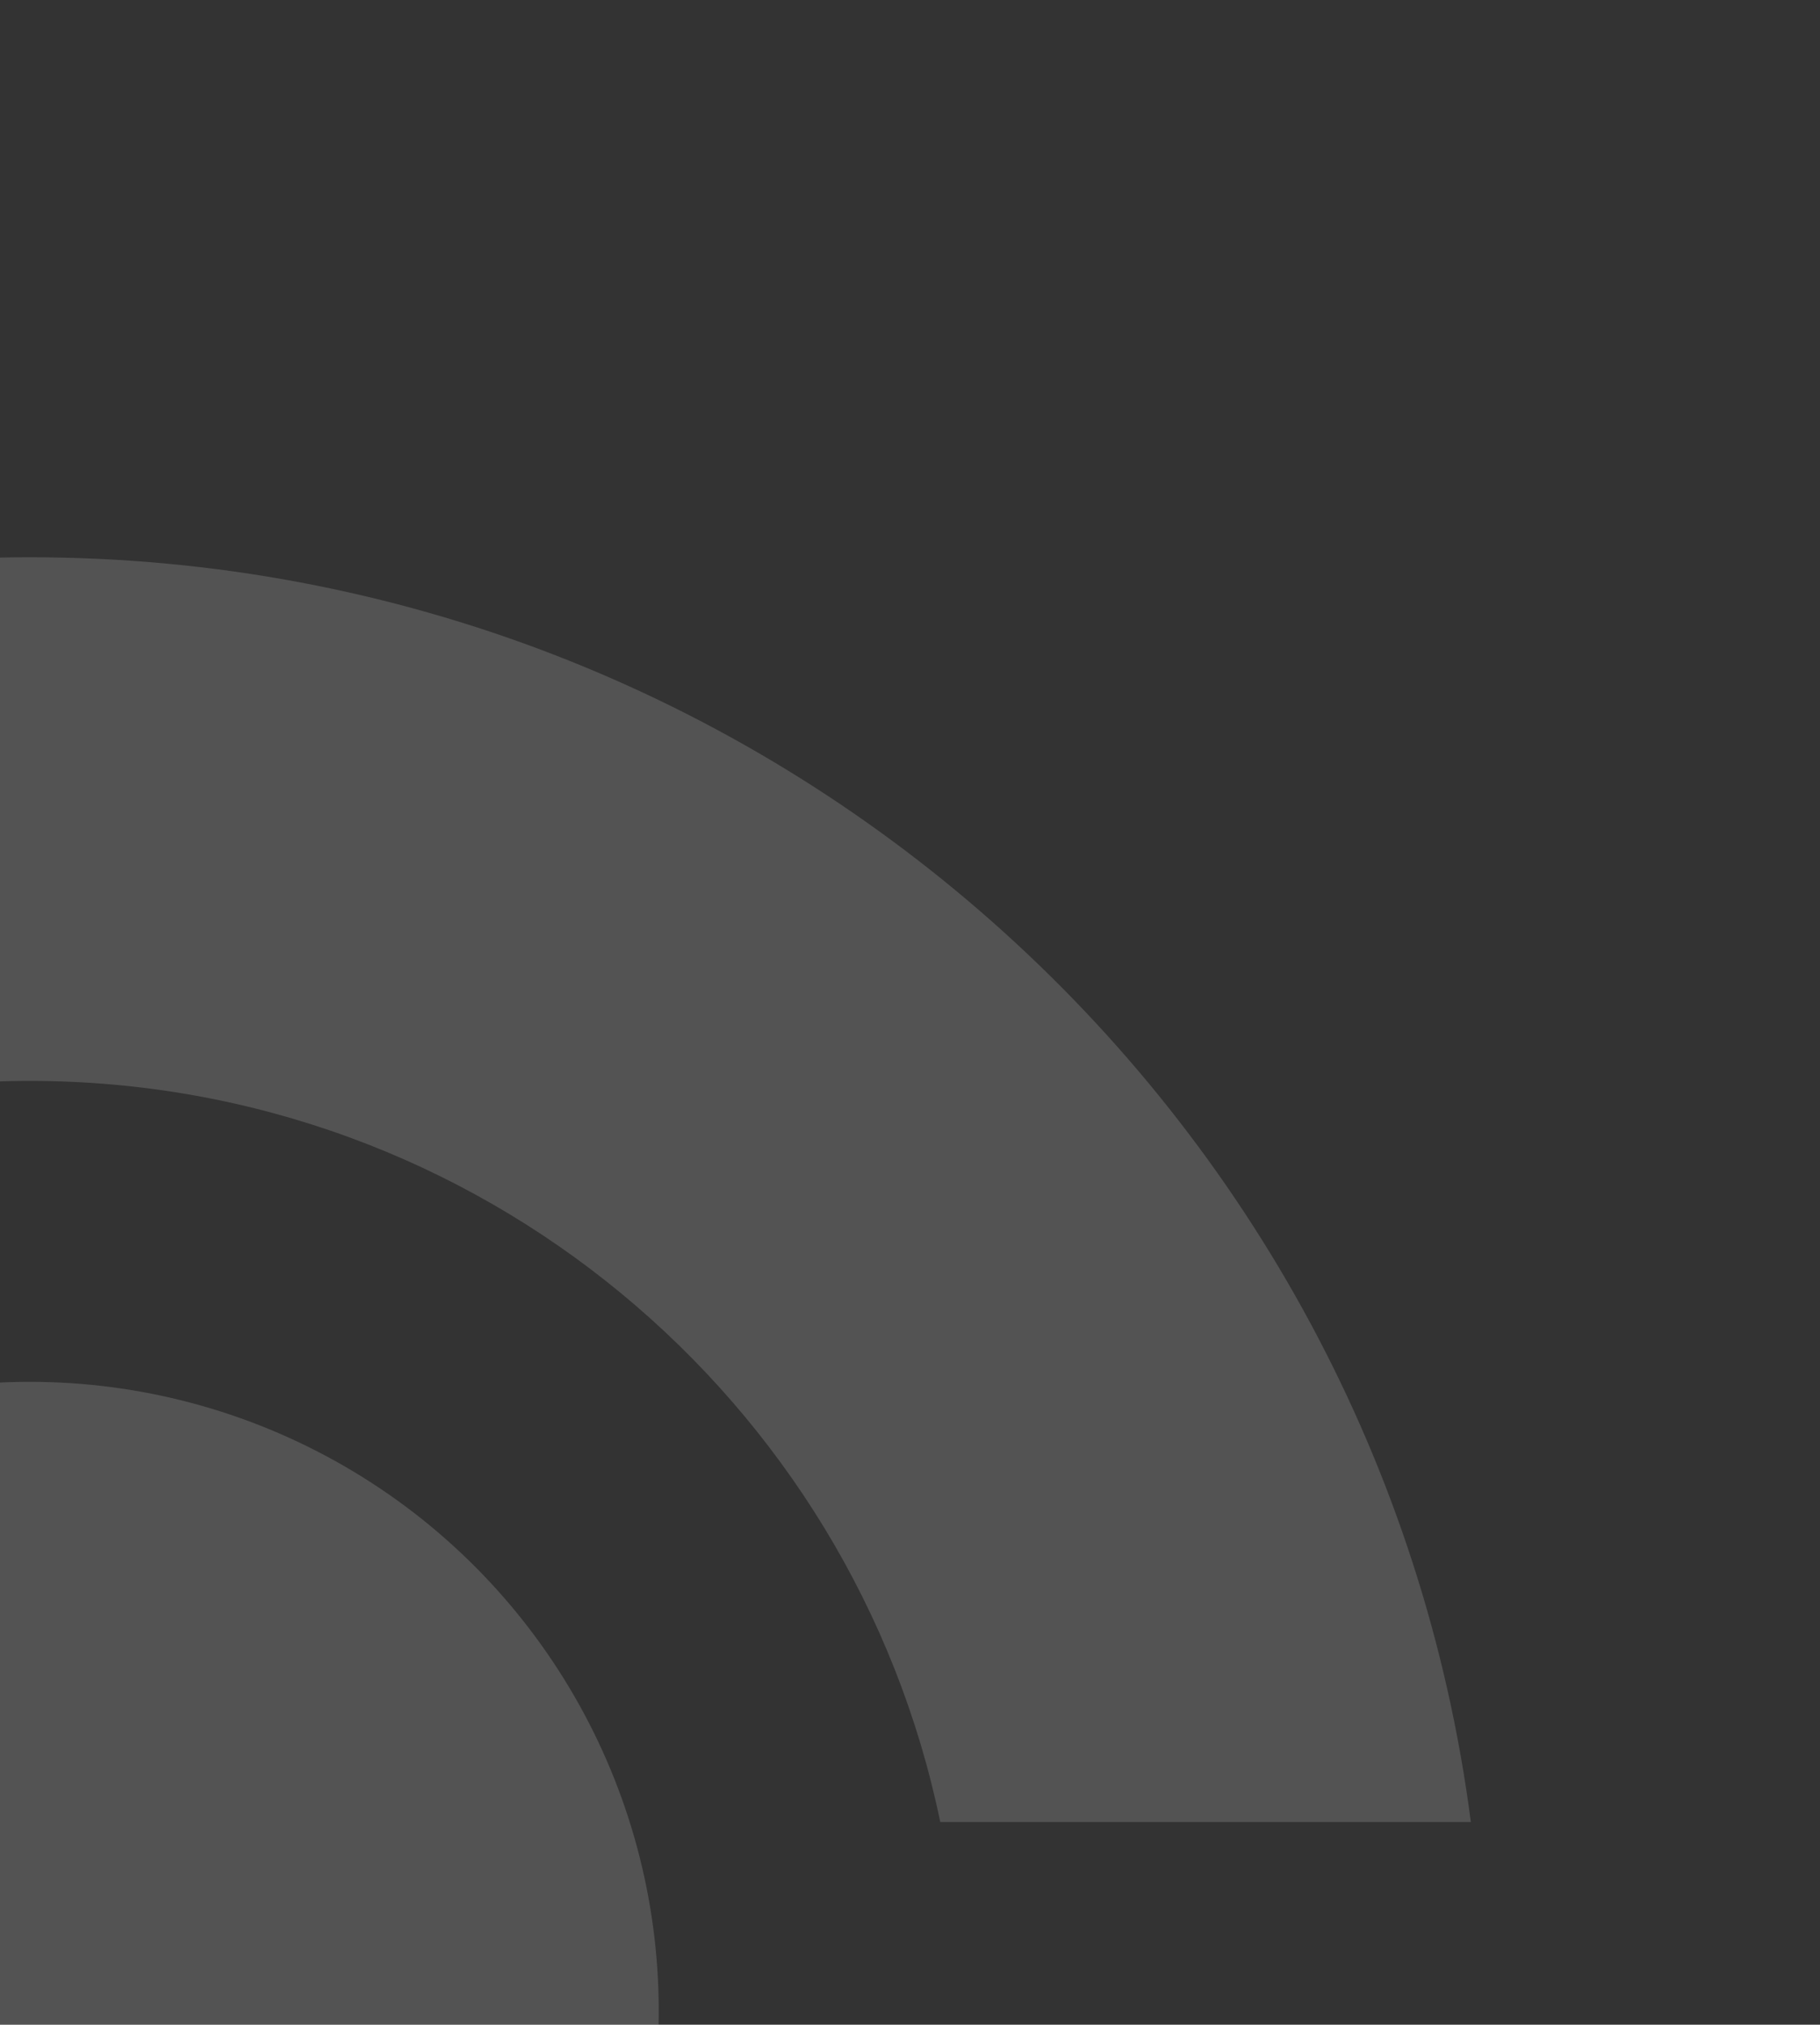 <?xml version="1.0"?>
<svg width="98" height="109" xmlns="http://www.w3.org/2000/svg" xmlns:svg="http://www.w3.org/2000/svg">
 <rect width="100%" height="100%" fill="#333333" stroke="none"/>
 <g class="layer">
  <title>Layer 1</title>
  <circle cx="1.6" cy="108.26" fill="white" fill-opacity="0.16" id="svg_1" r="33.87"/>
  <path clip-rule="evenodd" d="m79.2,98.09c-4.98,-38.41 -37.82,-68.09 -77.6,-68.09c-39.77,0 -72.62,29.68 -77.6,68.09l28.57,0c4.7,-22.77 24.87,-39.9 49.03,-39.9c24.17,0 44.33,17.13 49.03,39.9l28.57,0zm0,20.33l-28.57,0c-4.7,22.77 -24.86,39.89 -49.03,39.89c-24.16,0 -44.33,-17.12 -49.03,-39.89l-28.57,0c4.98,38.41 37.83,68.09 77.6,68.09c39.78,0 72.62,-29.68 77.6,-68.09z" fill="white" fill-opacity="0.16" fill-rule="evenodd" id="svg_2"/>
 </g>
</svg>